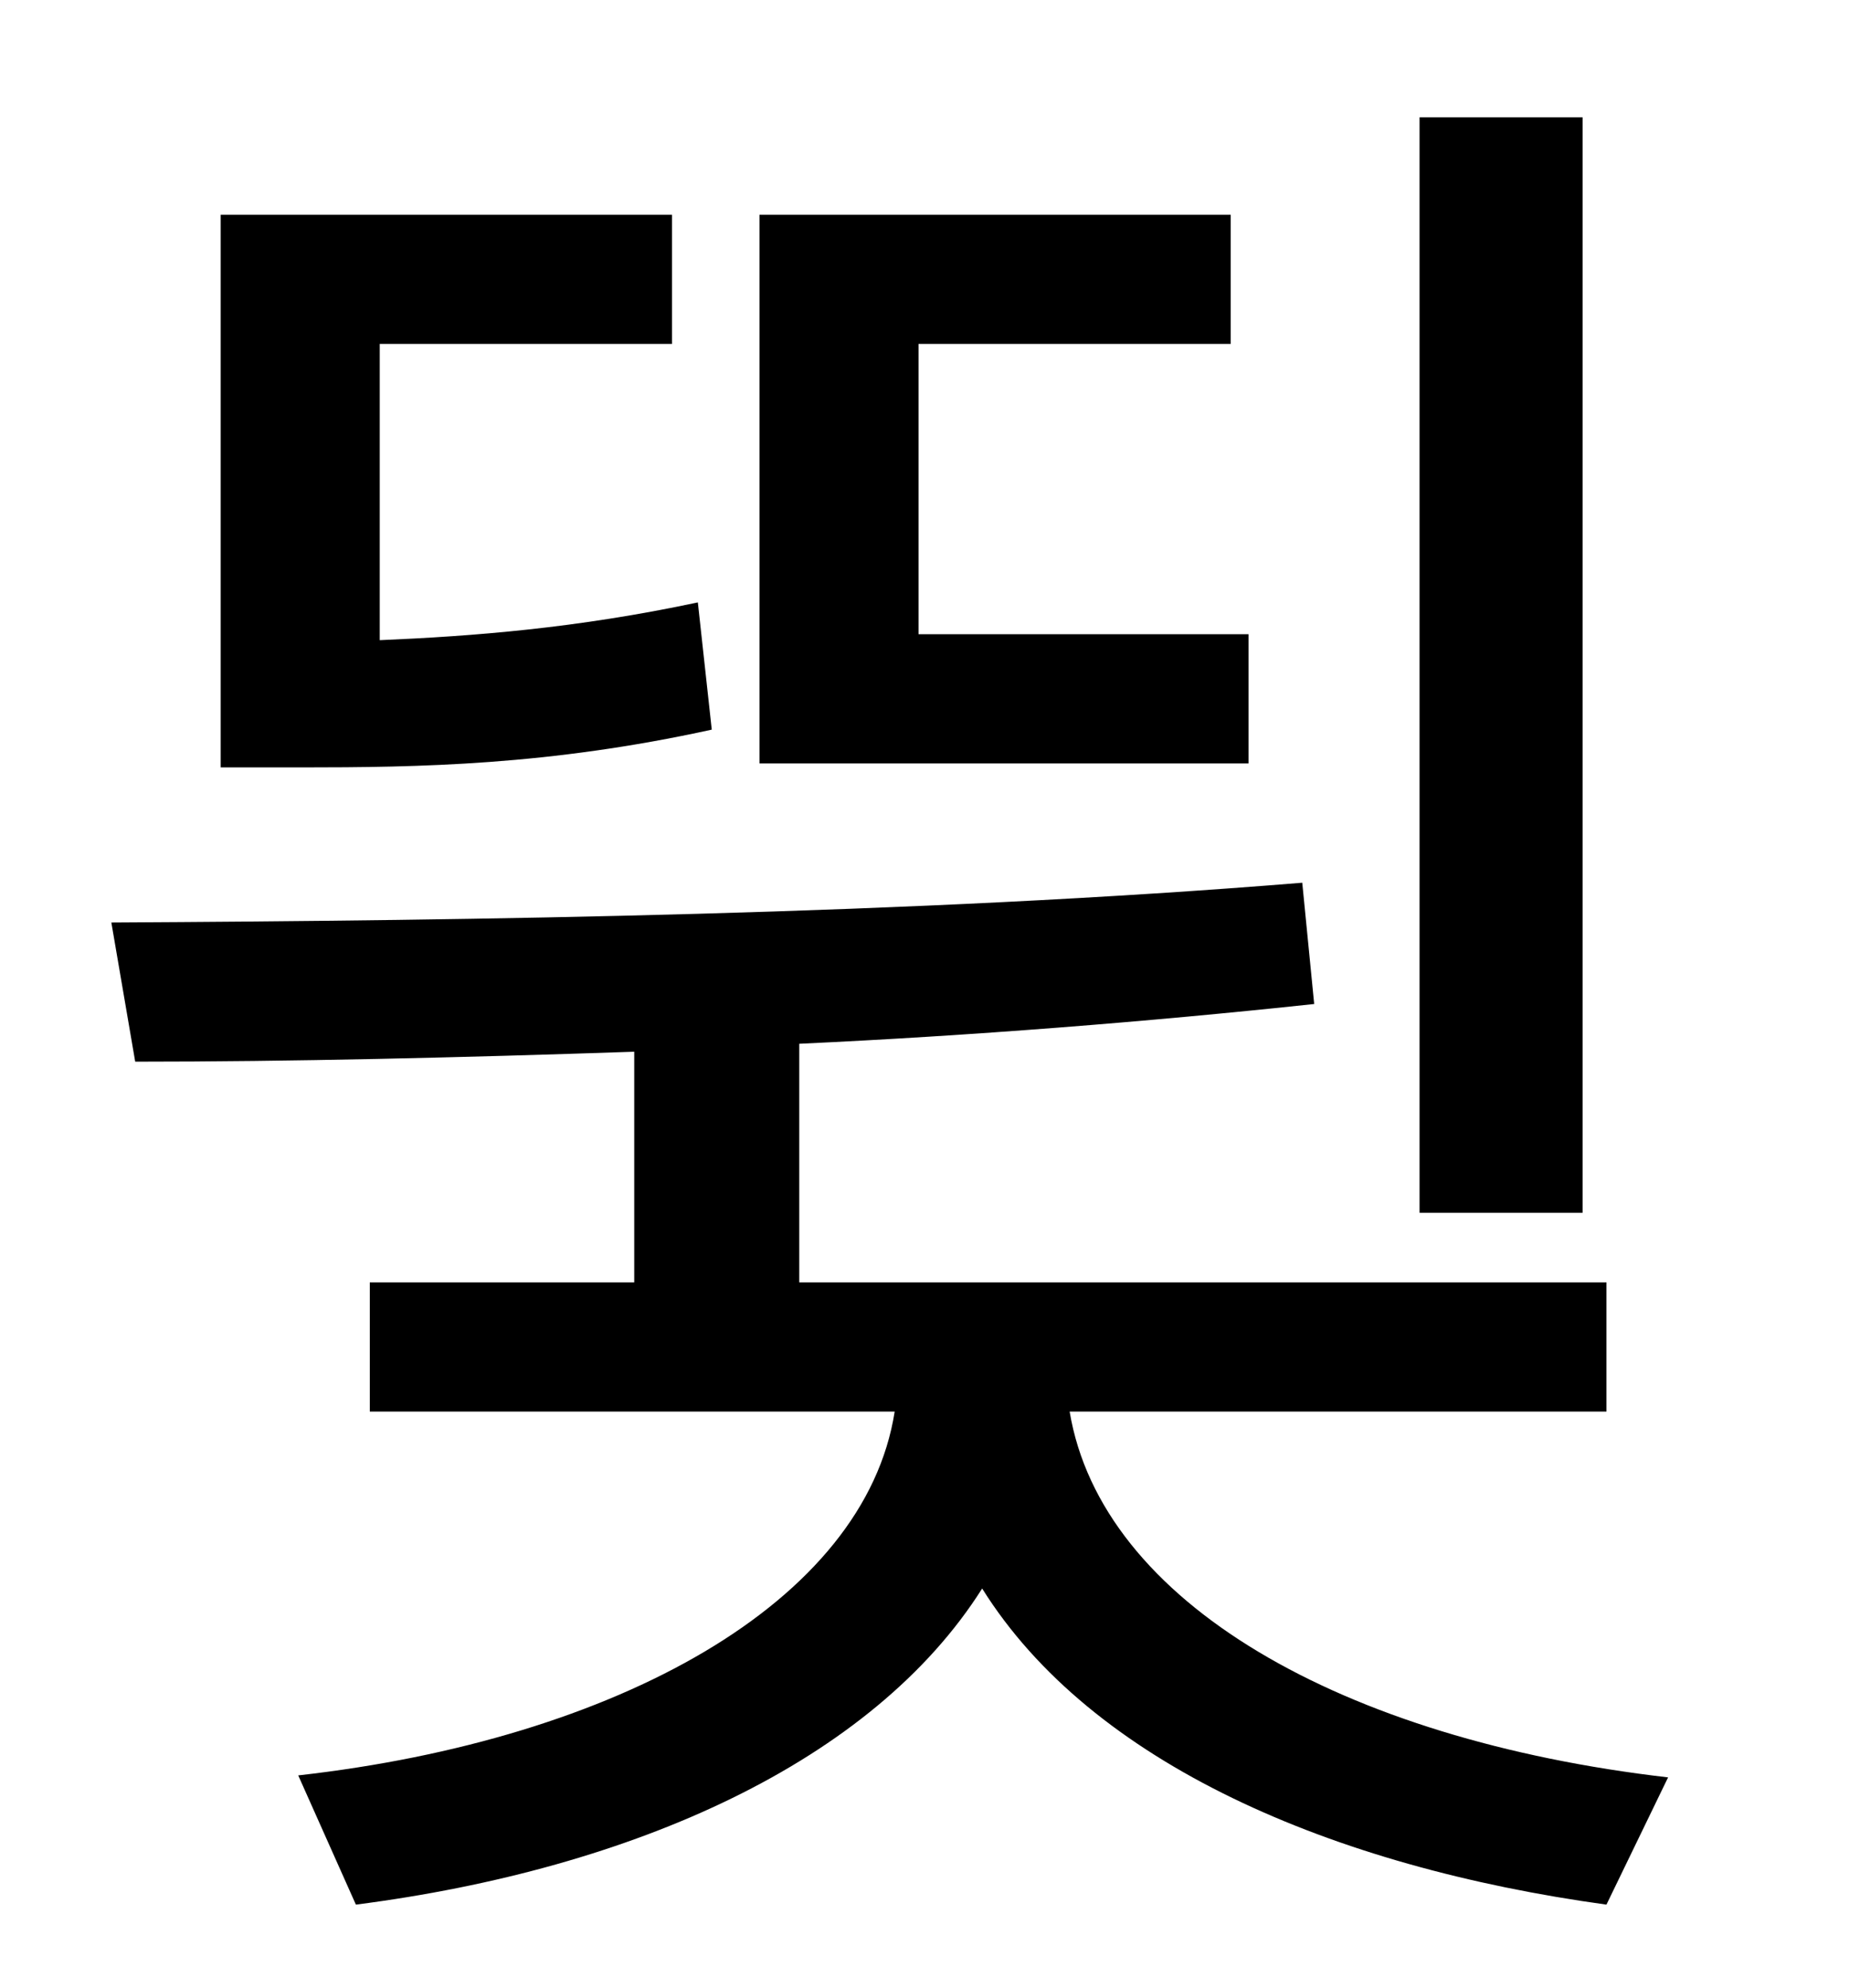 <?xml version="1.0" standalone="no"?>
<!DOCTYPE svg PUBLIC "-//W3C//DTD SVG 1.1//EN" "http://www.w3.org/Graphics/SVG/1.1/DTD/svg11.dtd" >
<svg xmlns="http://www.w3.org/2000/svg" xmlns:xlink="http://www.w3.org/1999/xlink" version="1.1" viewBox="-10 0 930 1000">
   <path fill="currentColor"
d="M786 59v551h-82v-551h82zM618 319v65h-246v-276h237v65h-157v146h166zM341 303l7 64c-82 18 -147 19 -207 19h-40v-278h227v65h-147v149c47 -2 99 -6 160 -19zM798 710h-270c16 96 137 165 301 184l-31 64c-138 -19 -259 -71 -314 -159c-55 87 -175 141 -315 159l-29 -65
c160 -18 285 -87 300 -183h-264v-65h133v-116c-88 3 -173 5 -251 5l-12 -70c184 -1 403 -4 599 -20l6 61c-84 9 -173 16 -259 20v120h406v65z" />
</svg>

